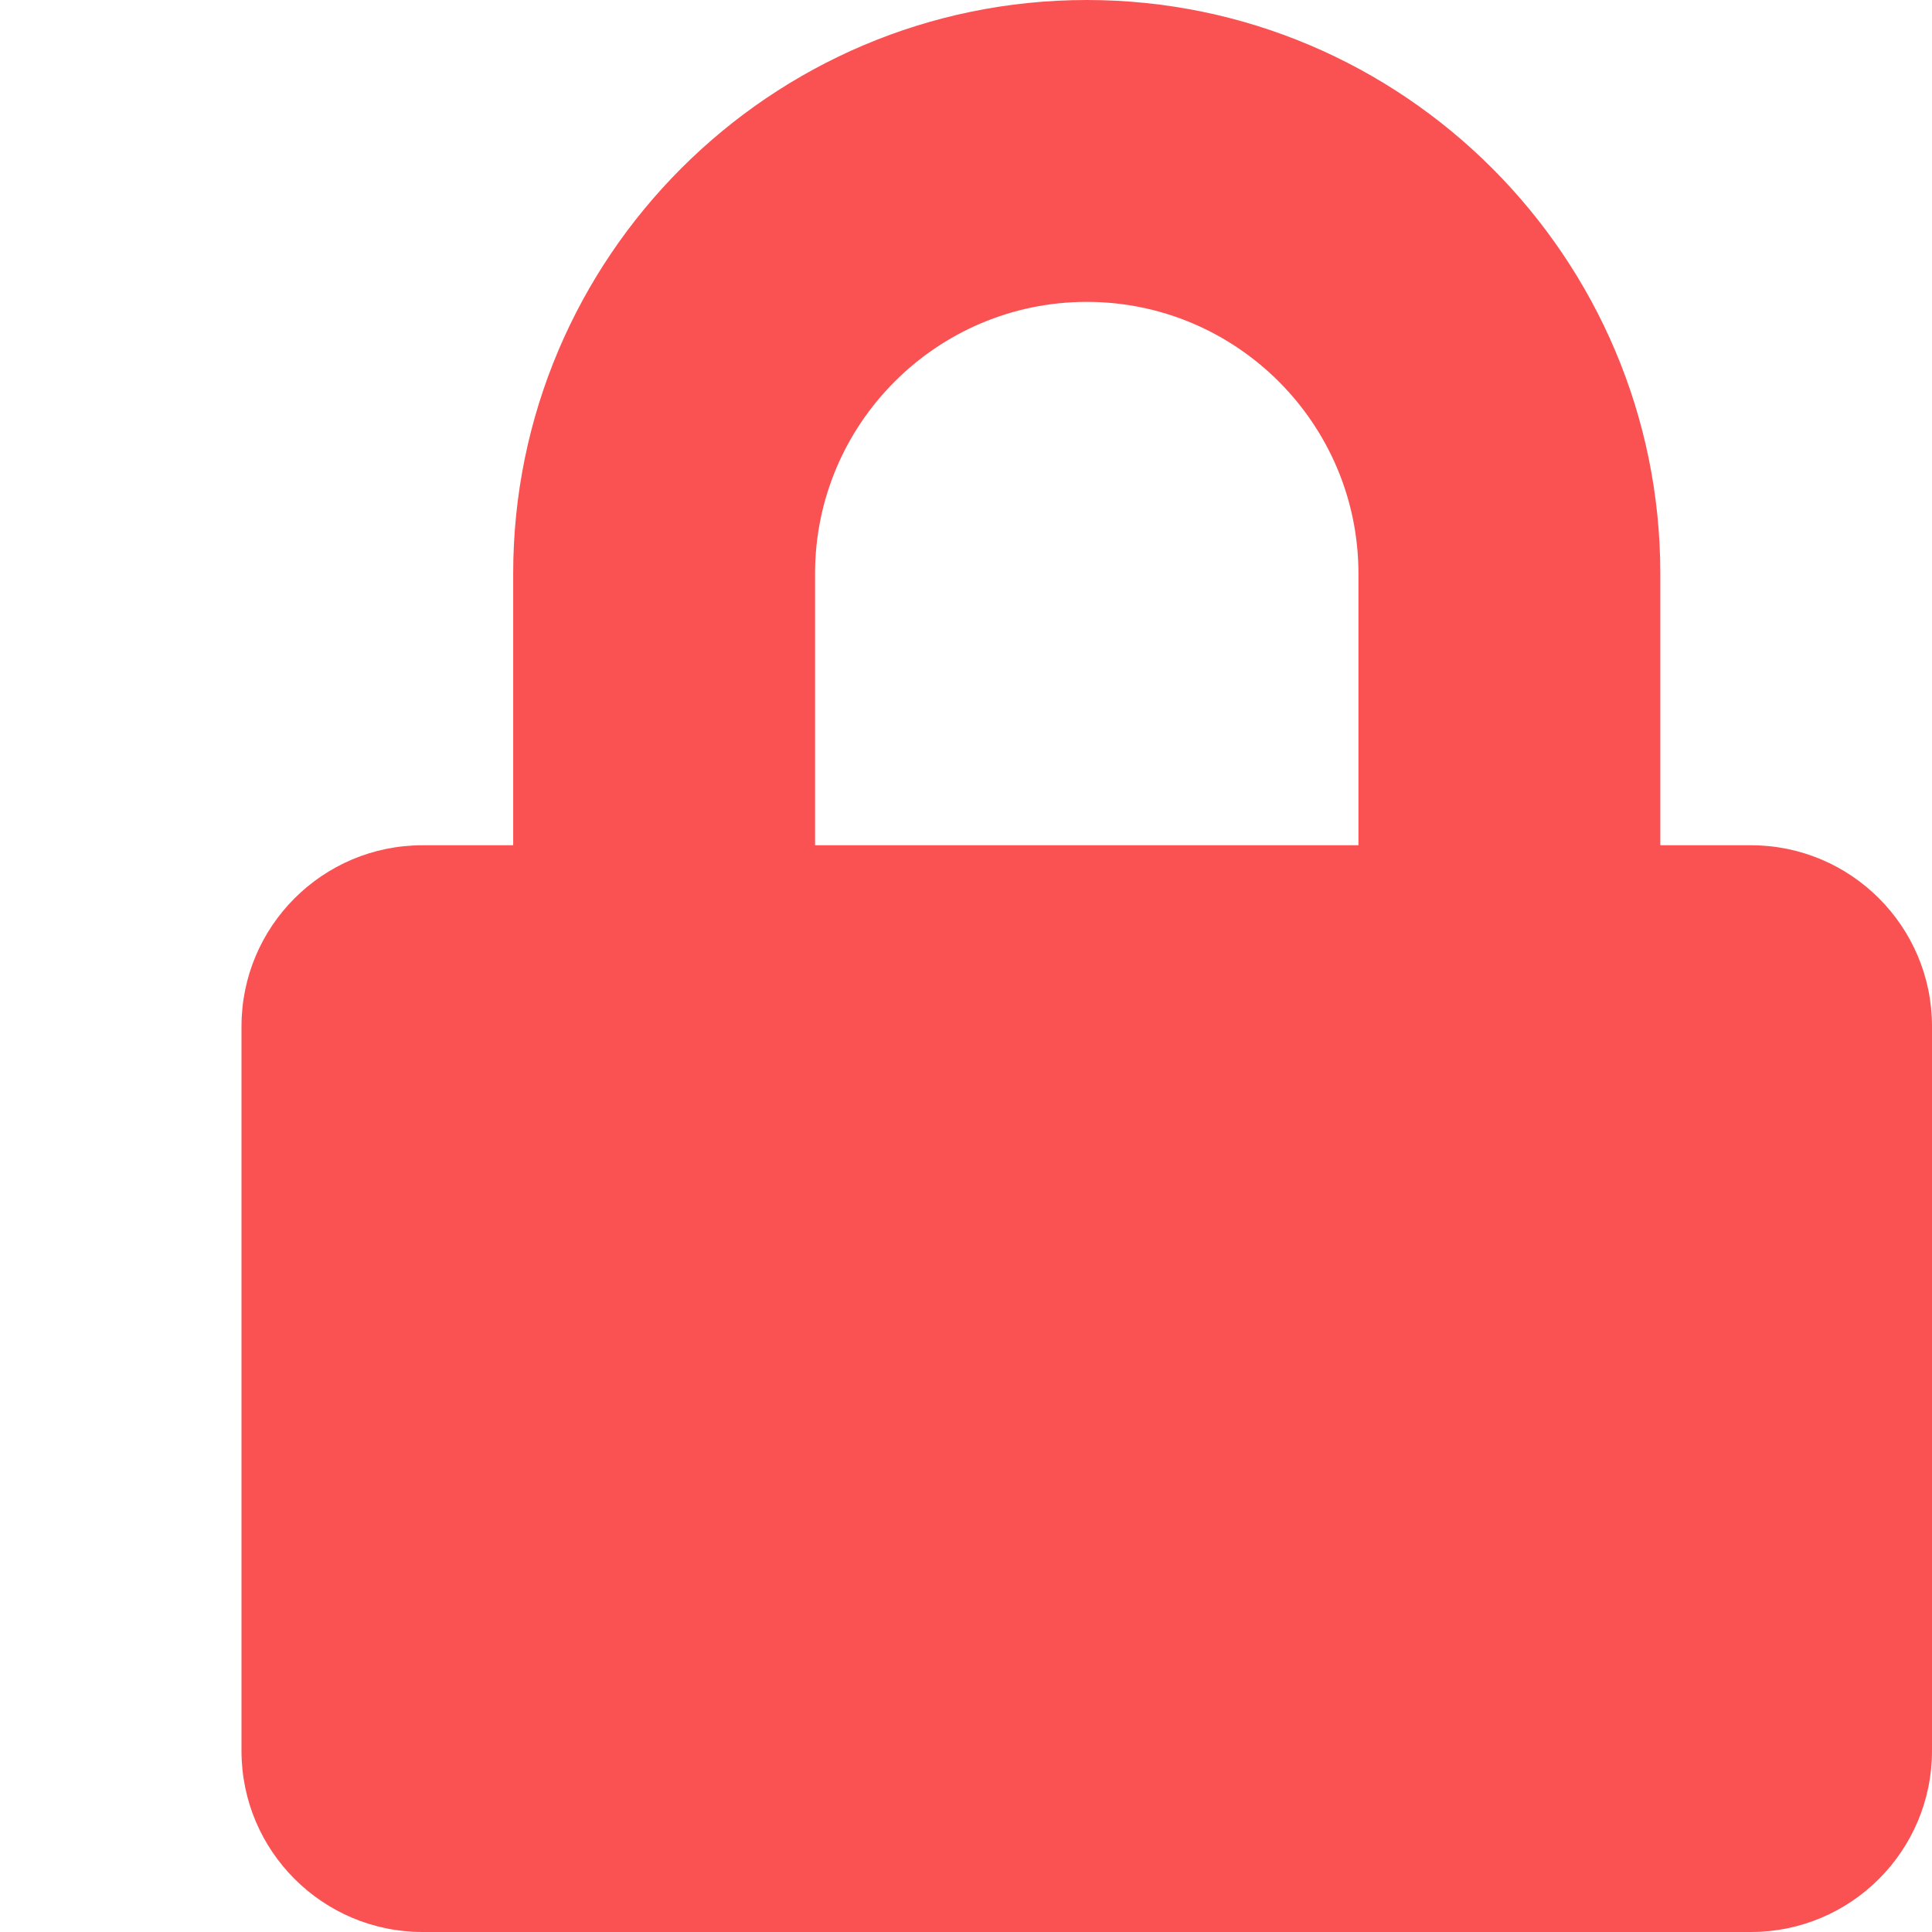 <svg width="72" height="72" viewBox="0 0 72 72" fill="none" xmlns="http://www.w3.org/2000/svg">
<path d="M65.25 31.5H61.875V21.375C61.875 9.591 52.284 0 40.5 0C28.716 0 19.125 9.591 19.125 21.375V31.5H15.75C12.023 31.5 9 34.523 9 38.25V65.25C9 68.977 12.023 72 15.75 72H65.25C68.977 72 72 68.977 72 65.25V38.25C72 34.523 68.977 31.5 65.25 31.5ZM50.625 31.5H30.375V21.375C30.375 15.792 34.917 11.25 40.5 11.25C46.083 11.25 50.625 15.792 50.625 21.375V31.5Z" fill="#FA5252"/>
</svg>
